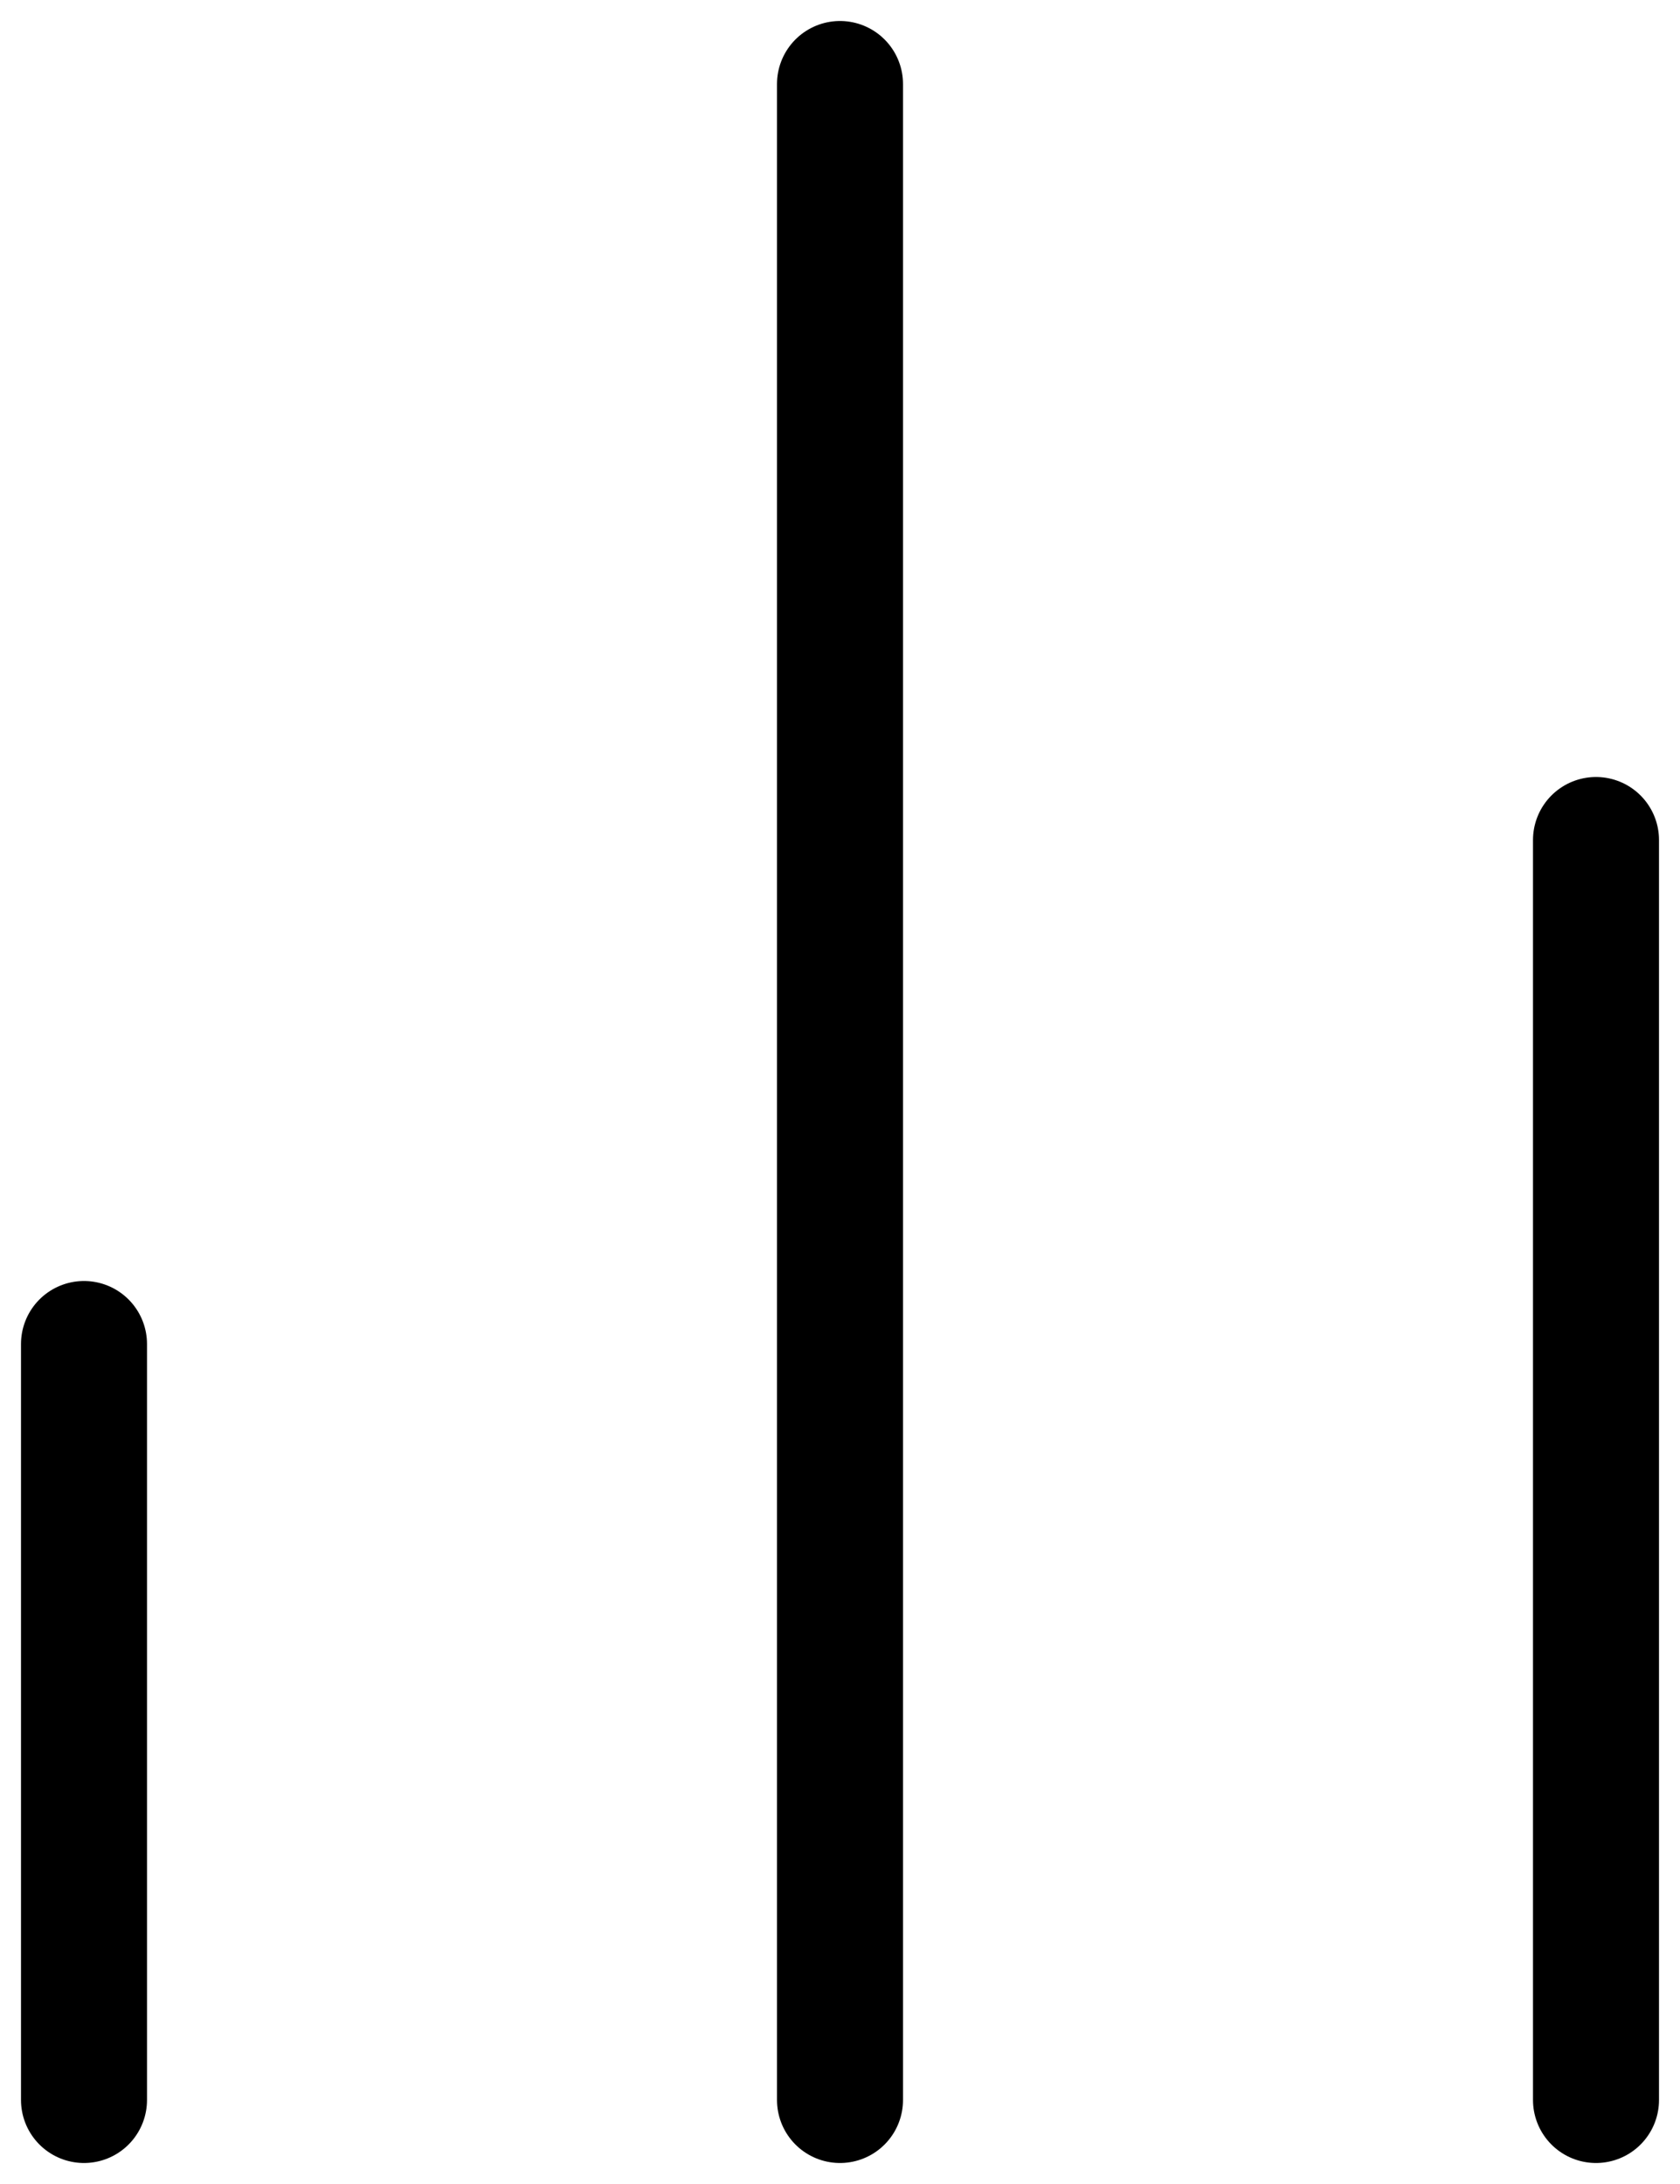 <svg width="20" height="26" viewBox="0 0 20 26" fill="none" xmlns="http://www.w3.org/2000/svg">
<path d="M19 25V10" stroke="black" stroke-width="1.5" stroke-linecap="round" stroke-linejoin="round"/>
<path d="M10 25V1" stroke="black" stroke-width="1.5" stroke-linecap="round" stroke-linejoin="round"/>
<path d="M1 25V16" stroke="black" stroke-width="1.5" stroke-linecap="round" stroke-linejoin="round"/>
</svg>
